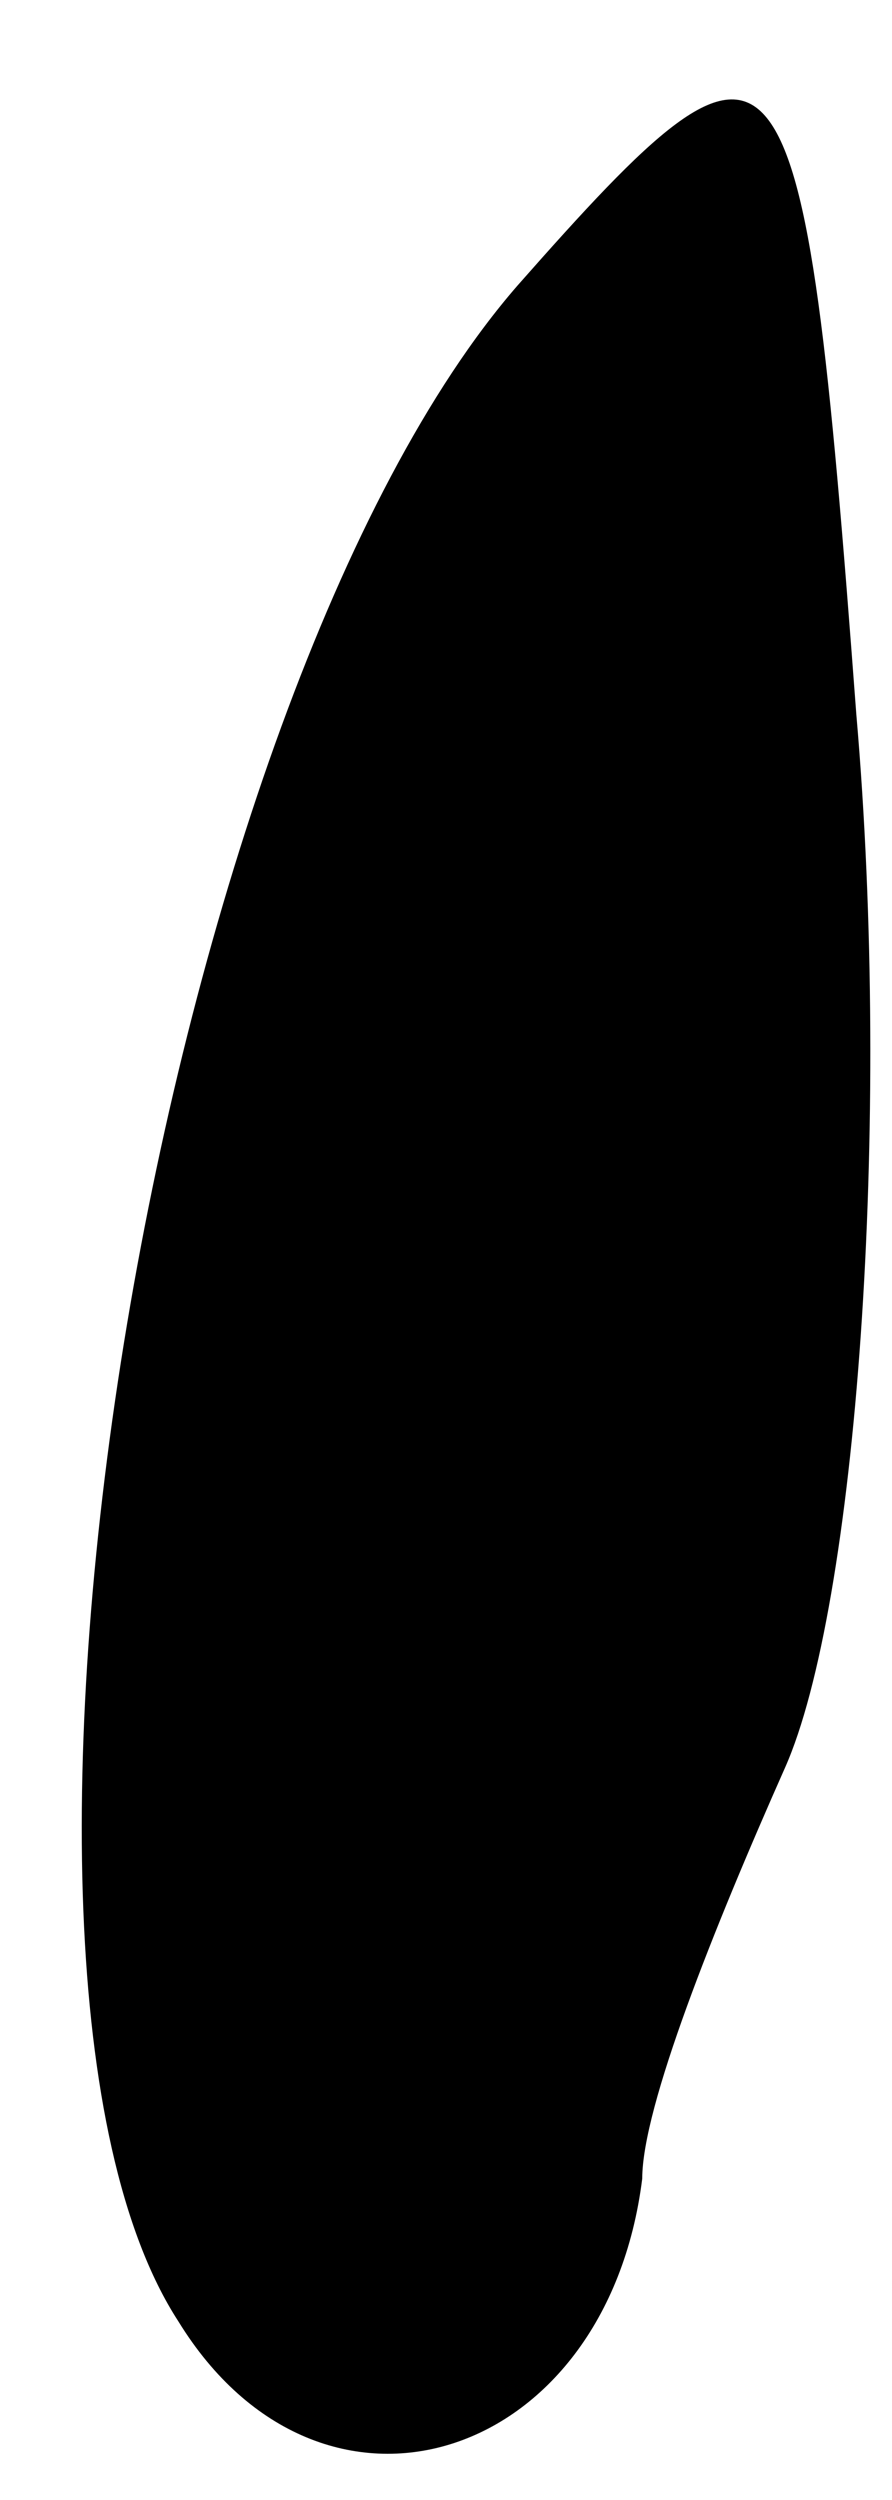 <?xml version="1.0" standalone="no"?>
<!DOCTYPE svg PUBLIC "-//W3C//DTD SVG 20010904//EN"
 "http://www.w3.org/TR/2001/REC-SVG-20010904/DTD/svg10.dtd">
<svg version="1.0" xmlns="http://www.w3.org/2000/svg"
 width="5pt" height="14pt" viewBox="0 0 5 14"
 preserveAspectRatio="xMidYMid meet">
<g transform="translate(0,14) scale(0.1,-0.1)"
fill="#000000" stroke="none">
<path fill="#000000" stroke="none" d="M29 124 c-20 -23 -32 -94 -19 -114 8
-13 24 -8 26 8 0 4 4 14 8 23 4 9 6 36 4 59 -3 40 -4 41 -19 24z"/>
</g>
</svg>
